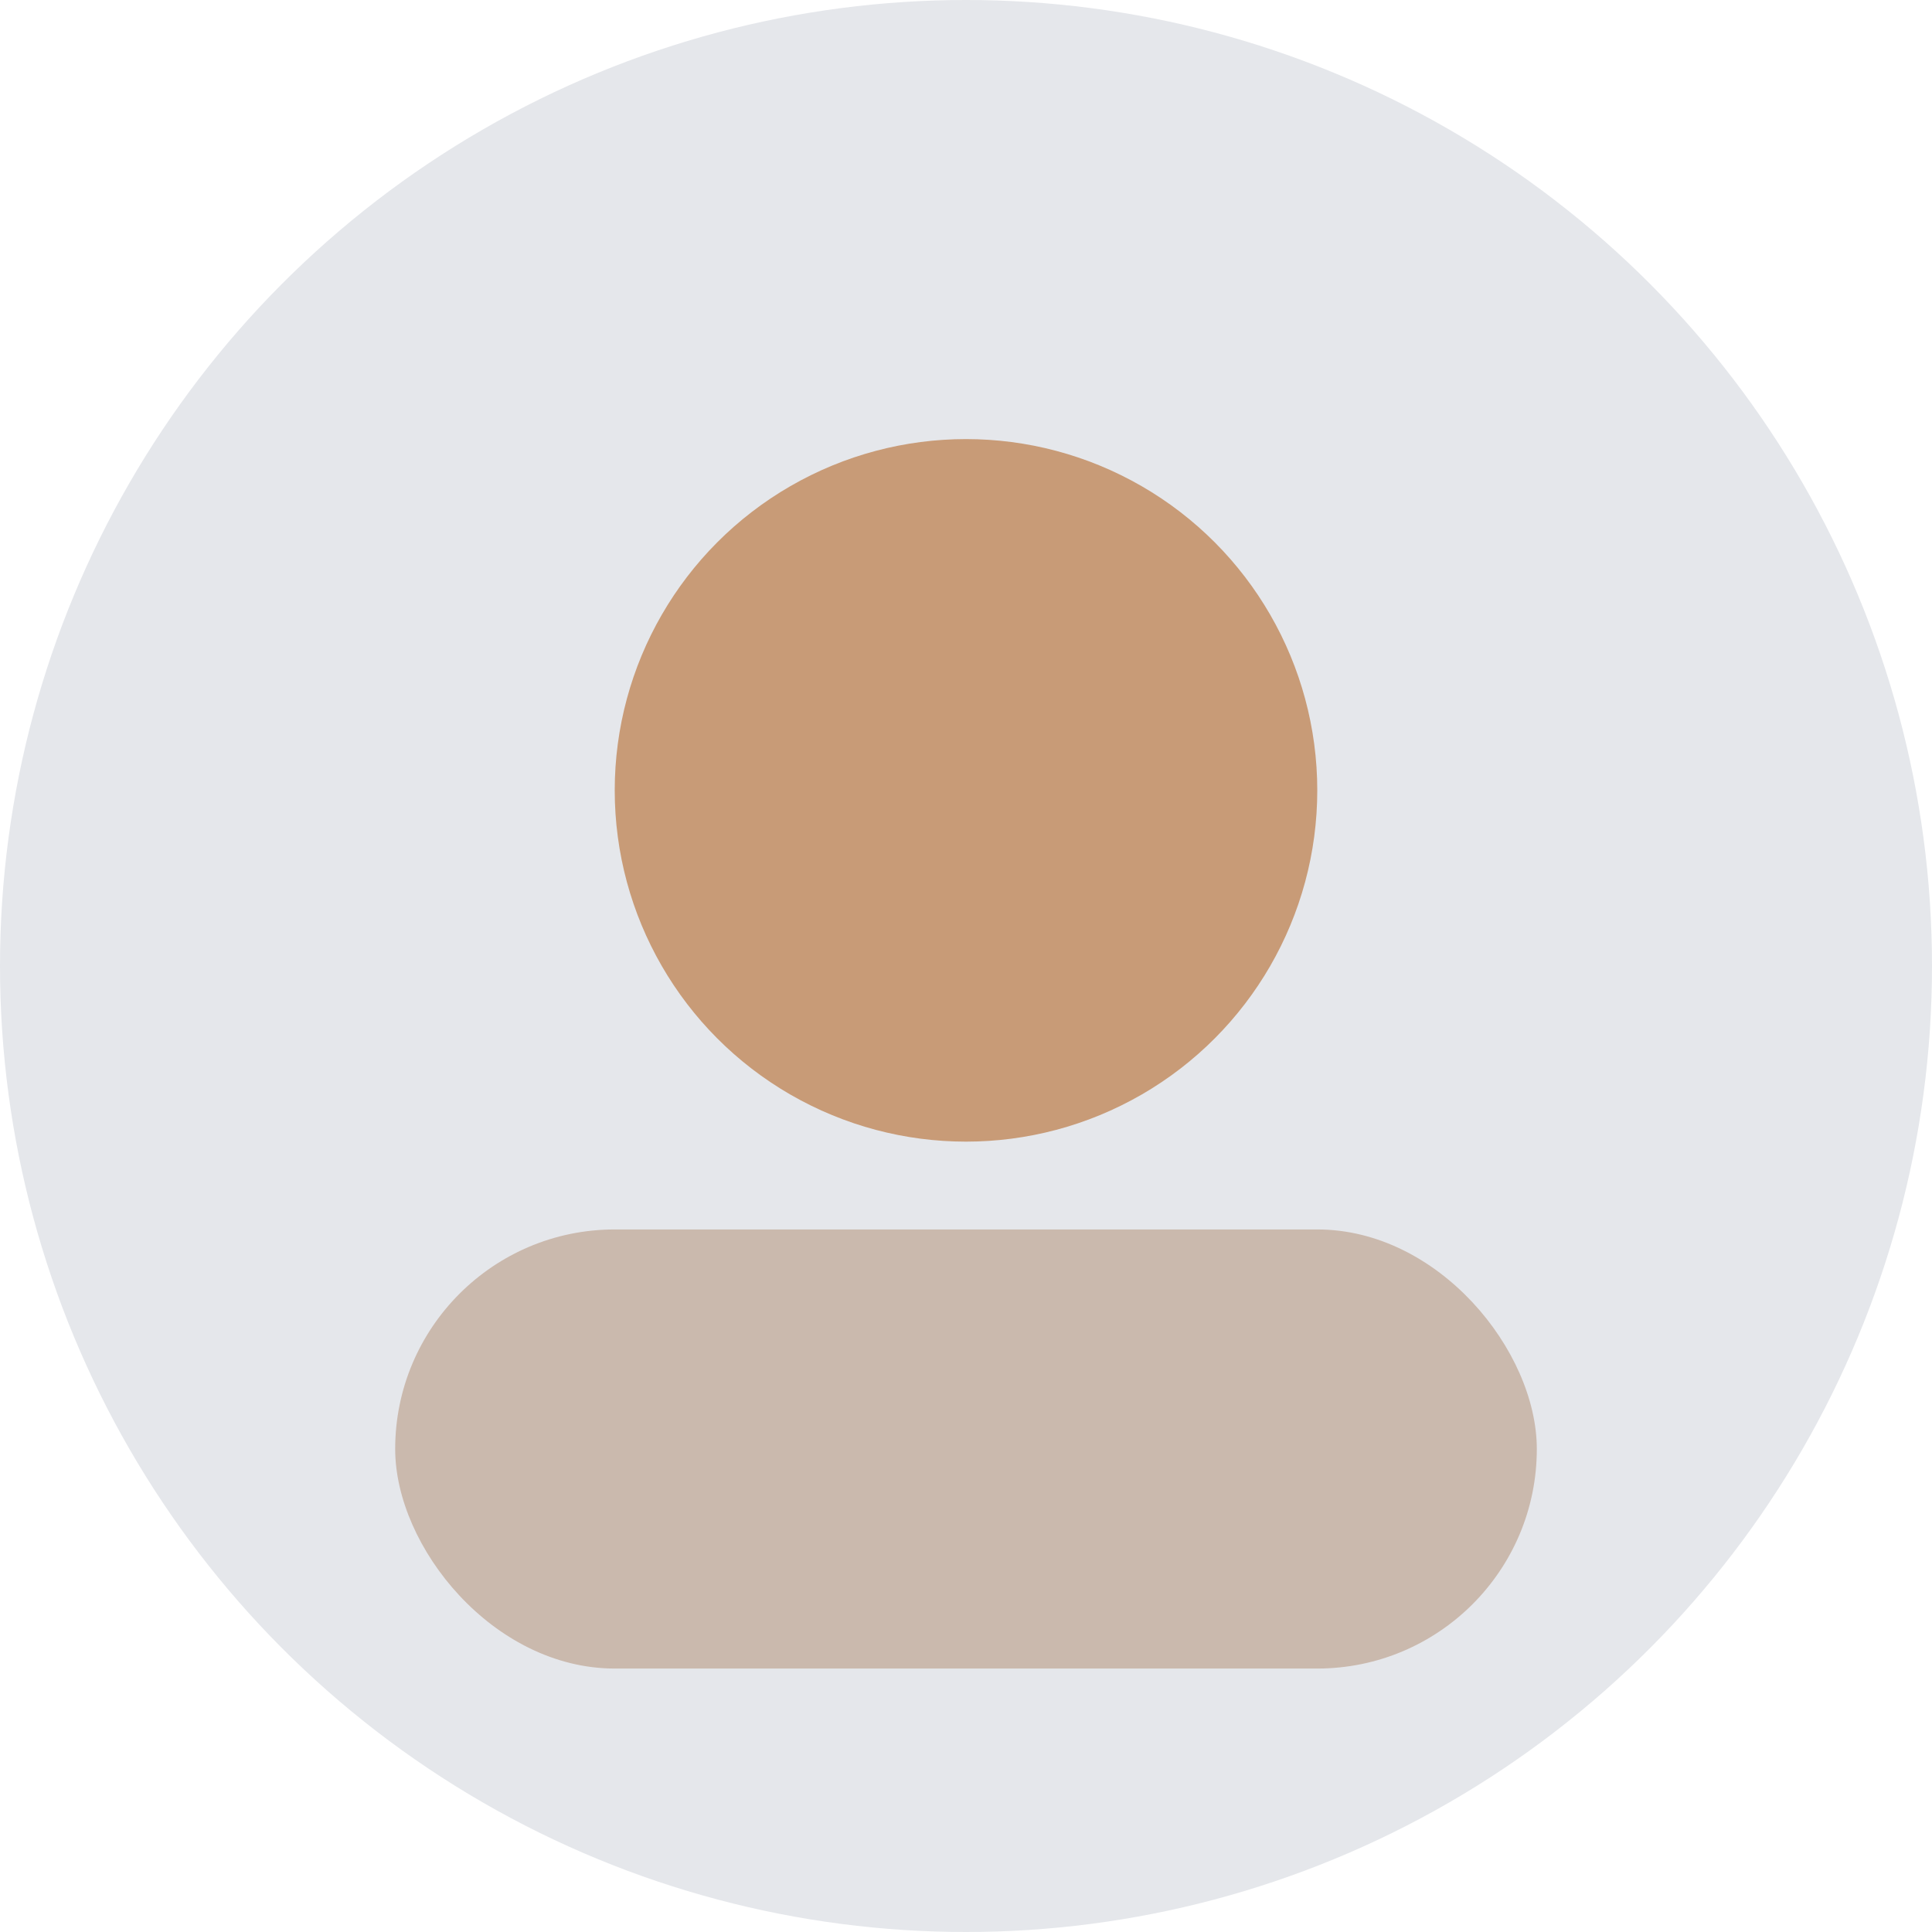 <svg xmlns="http://www.w3.org/2000/svg" viewBox="0 0 44 44">
  <circle cx="22" cy="22" r="22" fill="#e5e7eb"/>
  <circle cx="22" cy="18" r="8" fill="#c89b77"/>
  <rect x="9" y="28" width="26" height="10" rx="5" fill="#a47551" opacity=".4"/>
</svg>